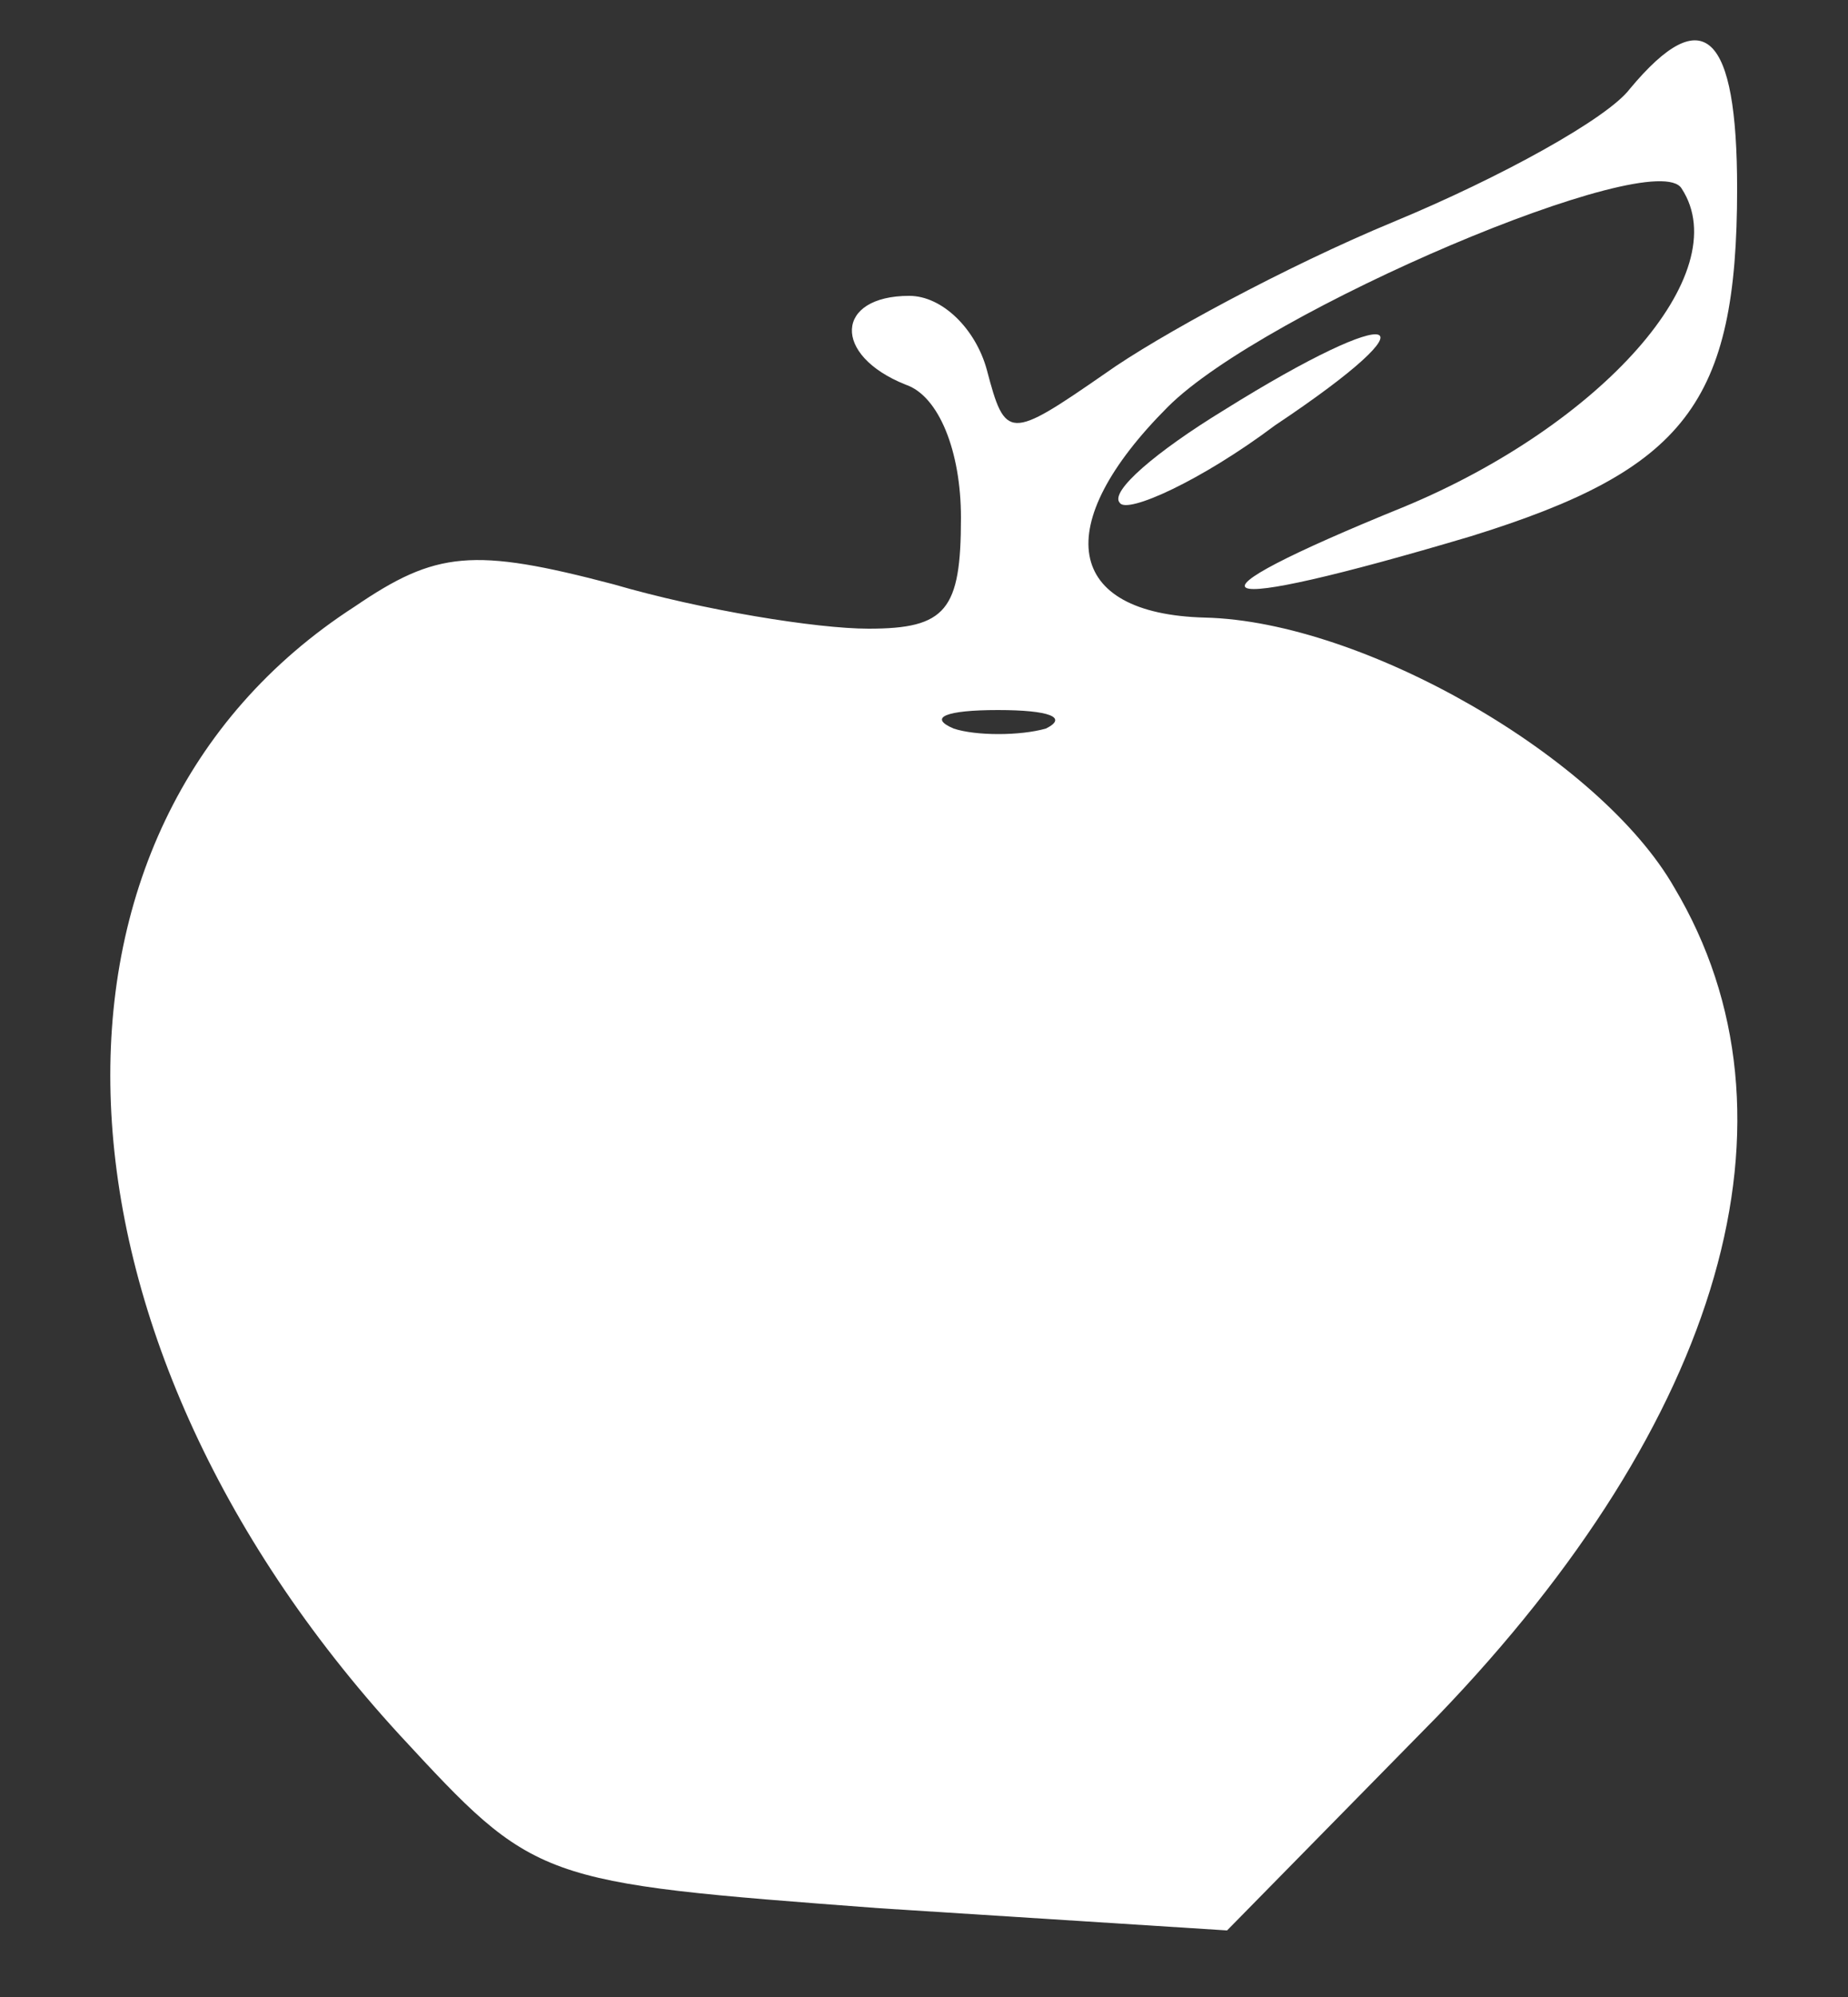 <?xml version="1.0" standalone="no"?>
<!DOCTYPE svg PUBLIC "-//W3C//DTD SVG 20010904//EN"
 "http://www.w3.org/TR/2001/REC-SVG-20010904/DTD/svg10.dtd">
<svg version="1.0" xmlns="http://www.w3.org/2000/svg"
 width="50pt" height="54pt" viewBox="0 0 50 54"
 preserveAspectRatio="xMidYMid meet">

<rect x="0" y="0" width="50" height="54" fill="#333333" stroke="none"/>

<g transform="translate(0,54) scale(0.1,-0.1)"
fill="white" stroke="none">
<path d="M441 516 c-6 -8 -35 -24 -64 -36 -29 -12 -64 -31 -78 -41 -26 -18
-27 -18 -32 1 -3 11 -12 20 -21 20 -20 0 -21 -16 -1 -24 9 -3 15 -18 15 -36 0
-25 -4 -30 -25 -30 -14 0 -45 5 -69 12 -38 10 -48 9 -70 -6 -93 -60 -87 -197
12 -305 37 -40 37 -40 130 -47 l94 -6 57 58 c77 80 101 162 64 224 -20 35 -84
72 -127 73 -38 1 -42 25 -10 57 26 26 132 71 139 59 15 -23 -22 -64 -75 -86
-64 -26 -56 -30 18 -8 58 18 72 36 72 94 0 42 -9 51 -29 27z m-158 -173 c-7
-2 -19 -2 -25 0 -7 3 -2 5 12 5 14 0 19 -2 13 -5z"/>
<path d="M331 429 c-18 -11 -31 -22 -28 -25 2 -3 22 6 42 21 45 30 34 34 -14
4z"/>
</g>
</svg>
